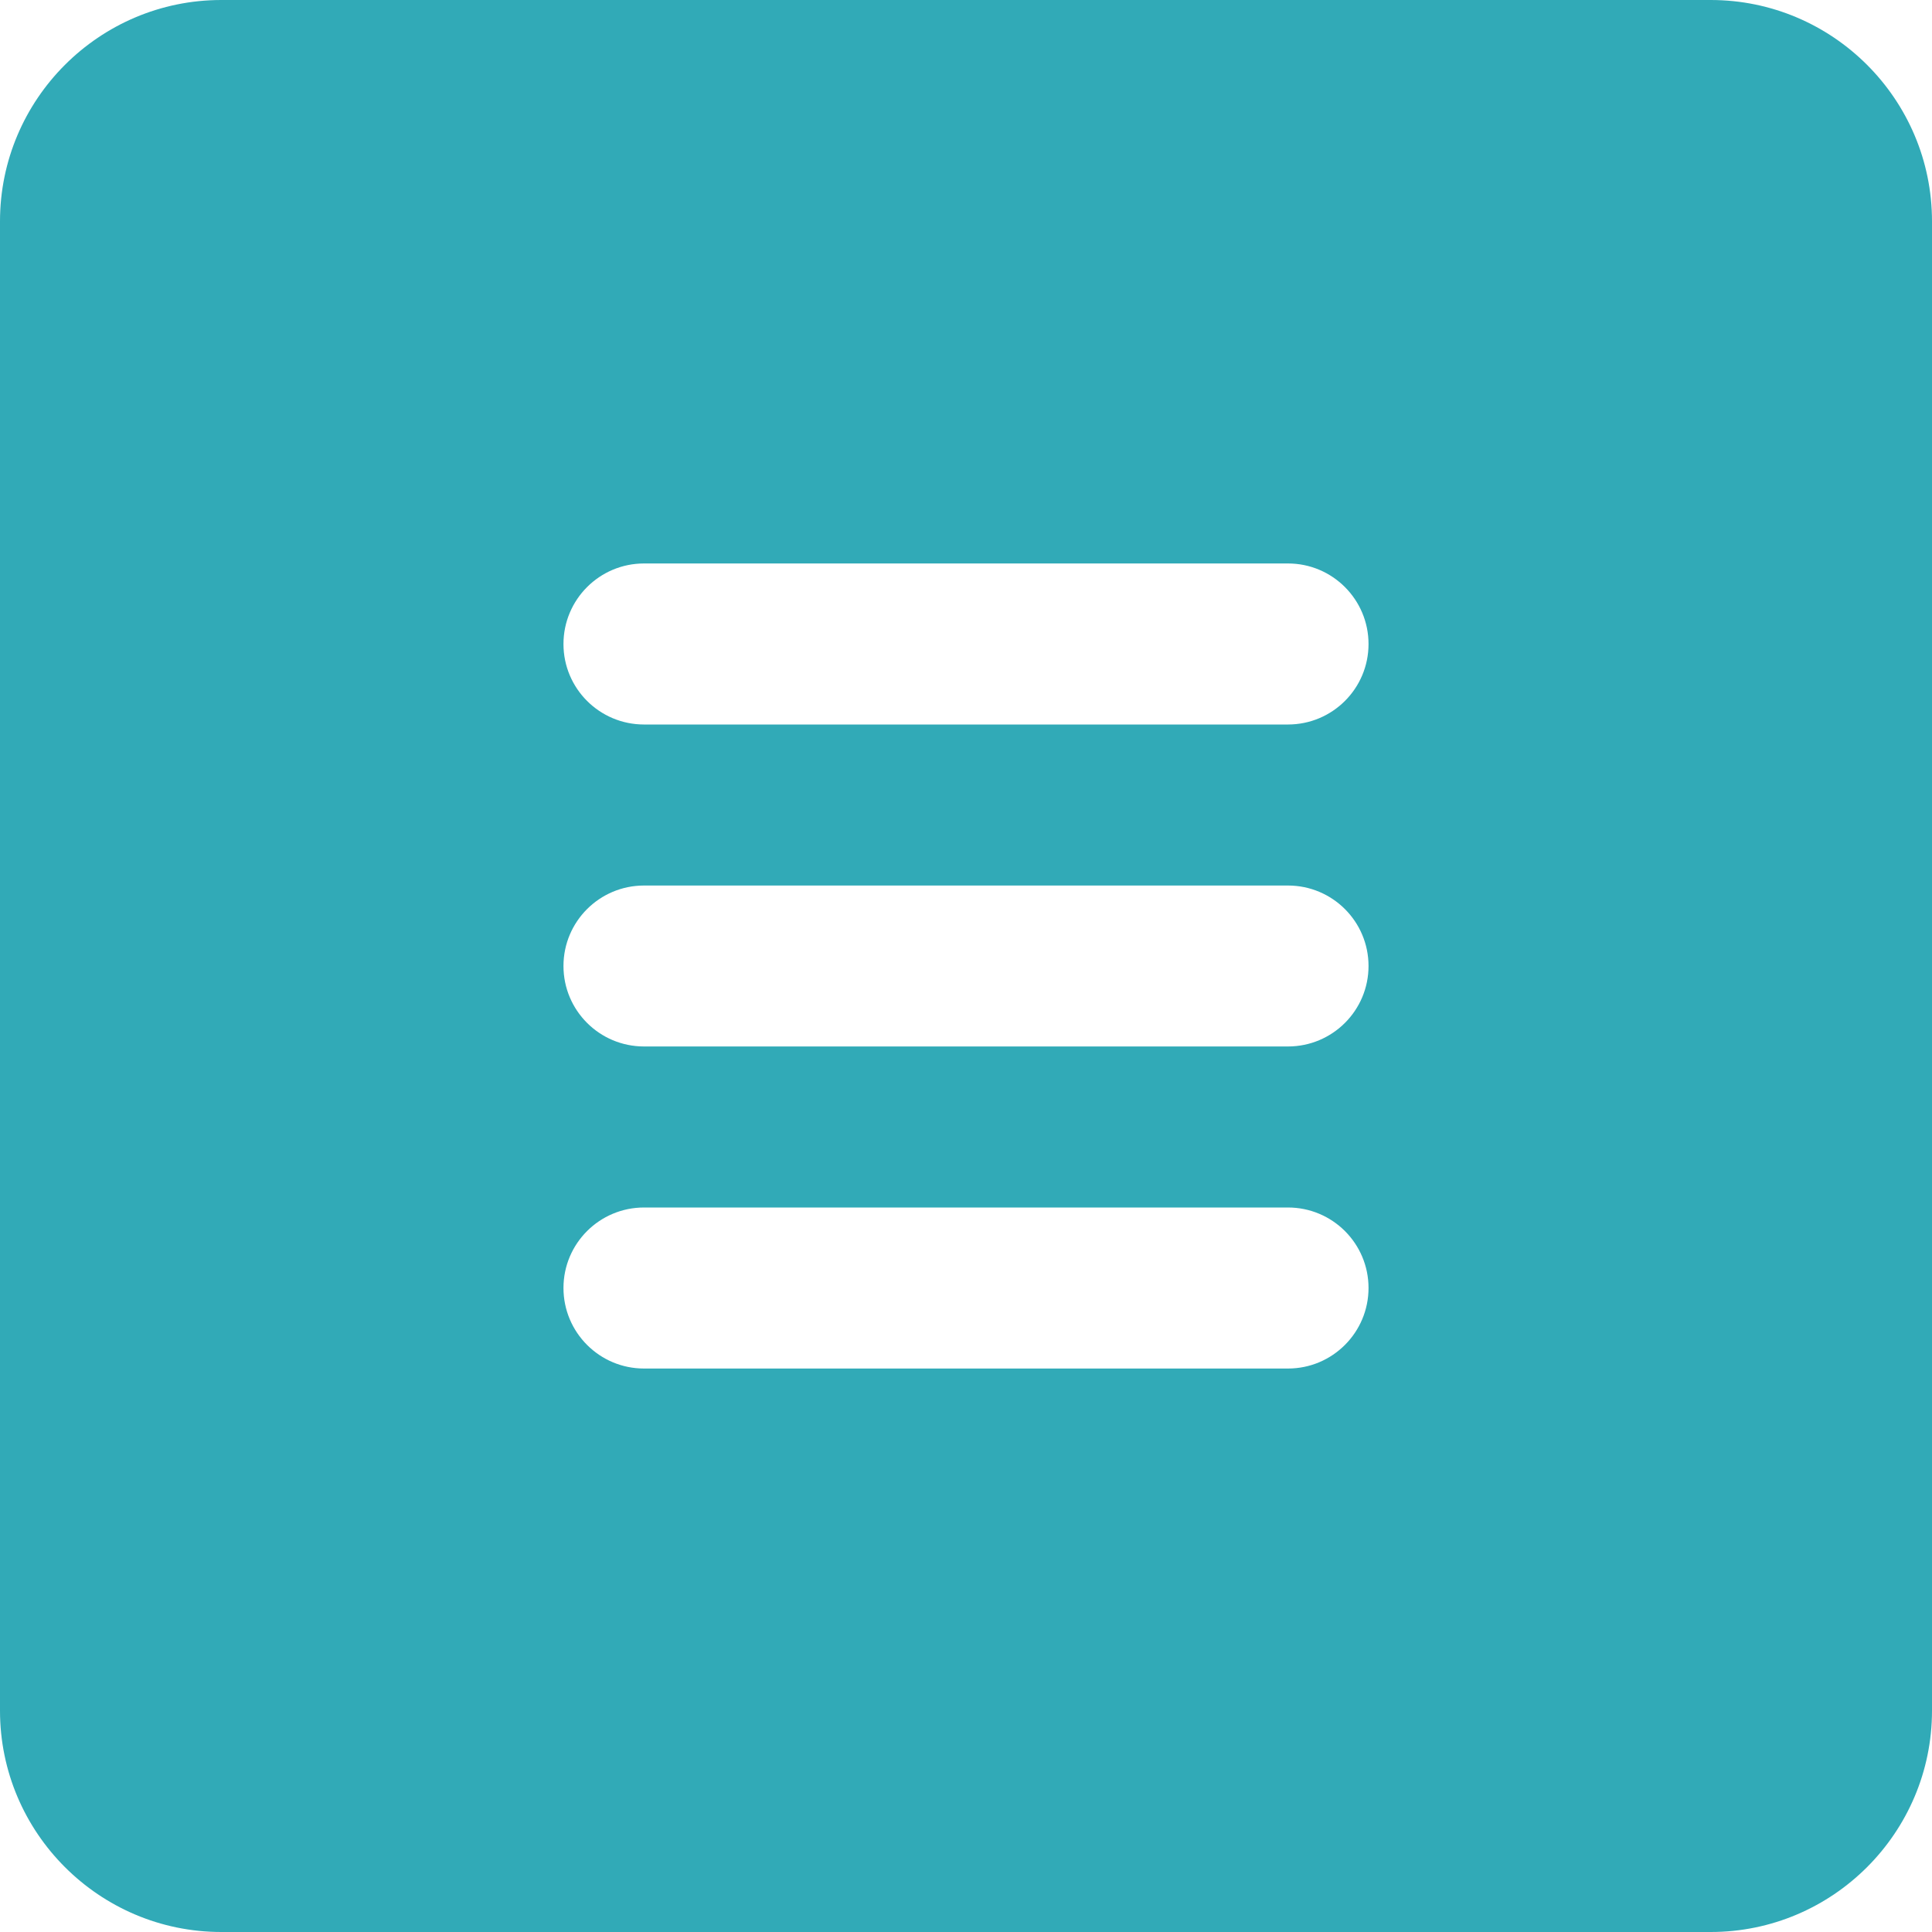 <svg width="23" height="23" viewBox="0 0 23 23" fill="none" xmlns="http://www.w3.org/2000/svg">
<g id="square 4" clip-path="url(#clip0_2137_1493)">
<path id="Vector" d="M20.365 0H2.635C1.182 0 0 1.182 0 2.635V20.365C0 21.818 1.182 23 2.635 23H20.365C21.818 23 23 21.818 23 20.365V2.635C23 1.182 21.818 0 20.365 0ZM15.333 16.292H7.667C7.137 16.292 6.708 15.862 6.708 15.333C6.708 14.804 7.137 14.375 7.667 14.375H15.333C15.863 14.375 16.292 14.804 16.292 15.333C16.292 15.862 15.863 16.292 15.333 16.292ZM15.333 12.458H7.667C7.137 12.458 6.708 12.029 6.708 11.5C6.708 10.971 7.137 10.542 7.667 10.542H15.333C15.863 10.542 16.292 10.971 16.292 11.5C16.292 12.029 15.863 12.458 15.333 12.458ZM15.333 8.625H7.667C7.137 8.625 6.708 8.196 6.708 7.667C6.708 7.138 7.137 6.708 7.667 6.708H15.333C15.863 6.708 16.292 7.138 16.292 7.667C16.292 8.196 15.863 8.625 15.333 8.625Z" fill="#31AAB7"/>
</g>
<defs>
<clipPath id="clip0_2137_1493">
<rect width="23" height="23" fill="white"/>
</clipPath>
</defs>
</svg>
